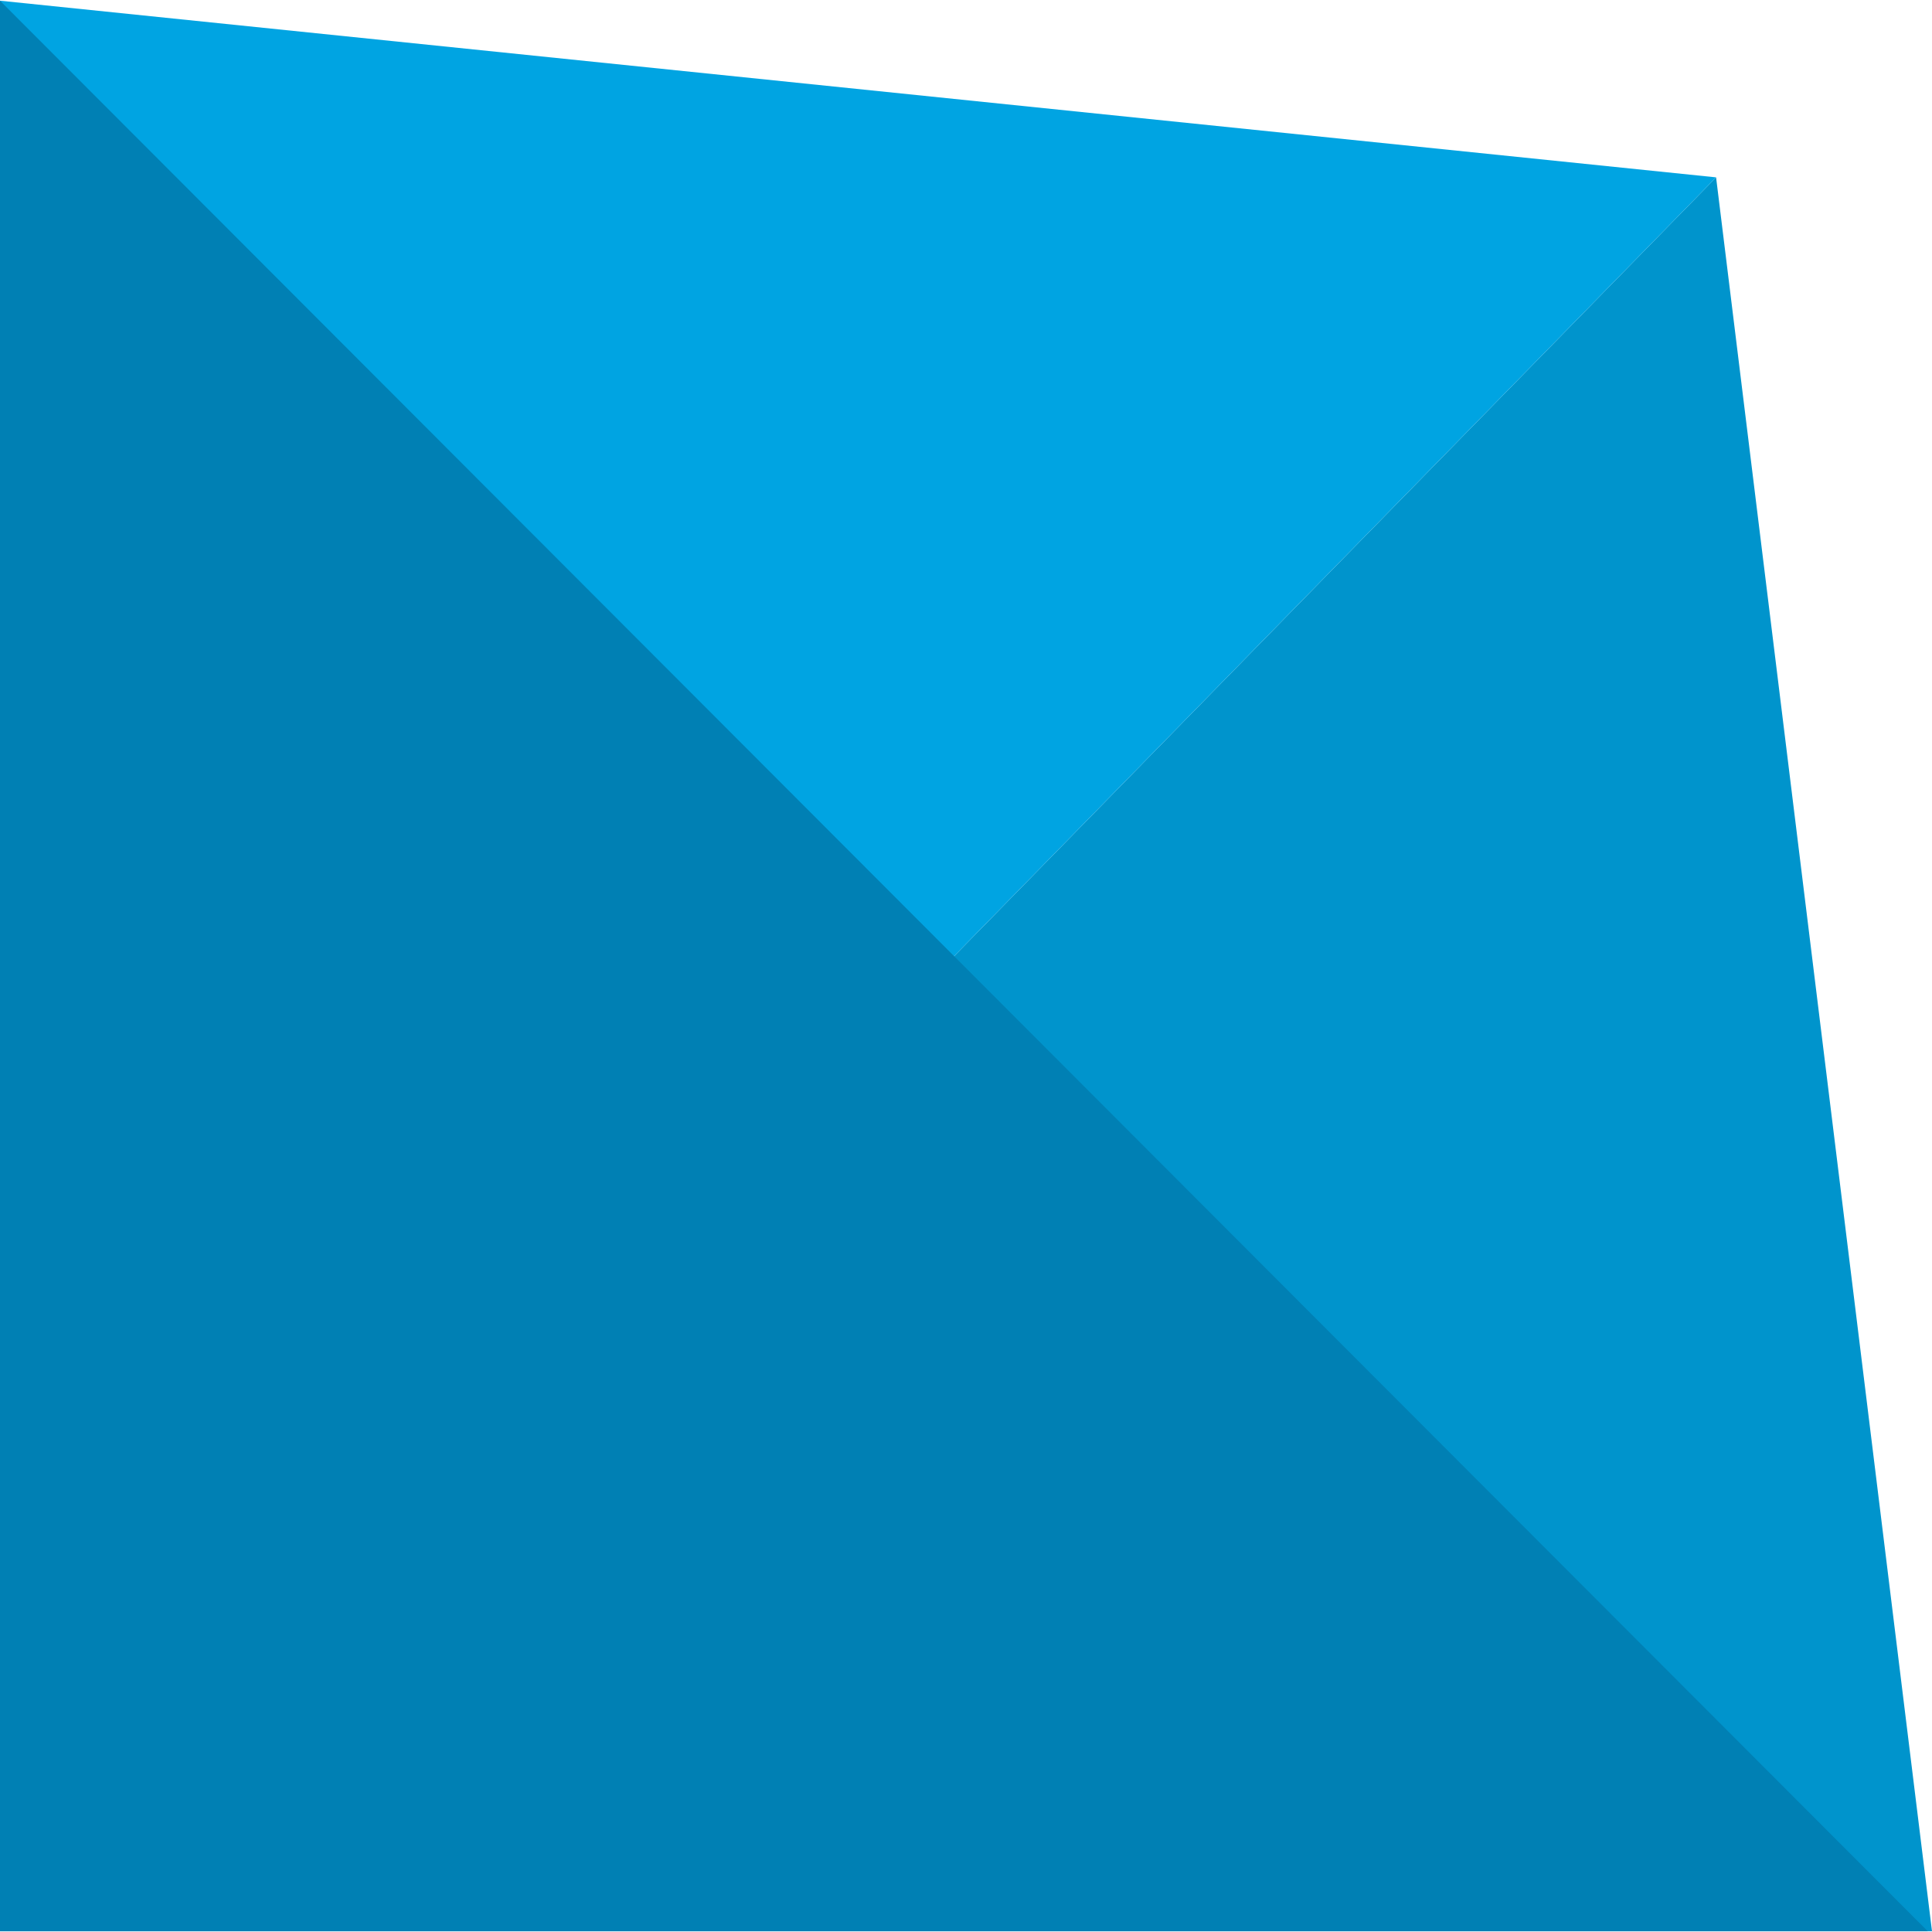 <svg xmlns="http://www.w3.org/2000/svg" width="138" height="138" viewBox="0 0 137.8 137.7"><polygon points="0 137.7 137.8 137.7 122.4 12.6 " fill="#0094CC"/><polygon points="122.4 12.6 0 0 0 137.7 " fill="#00A4E2"/><polygon points="0 0 0 137.7 137.5 137.7 " fill="#0080B4"/></svg>